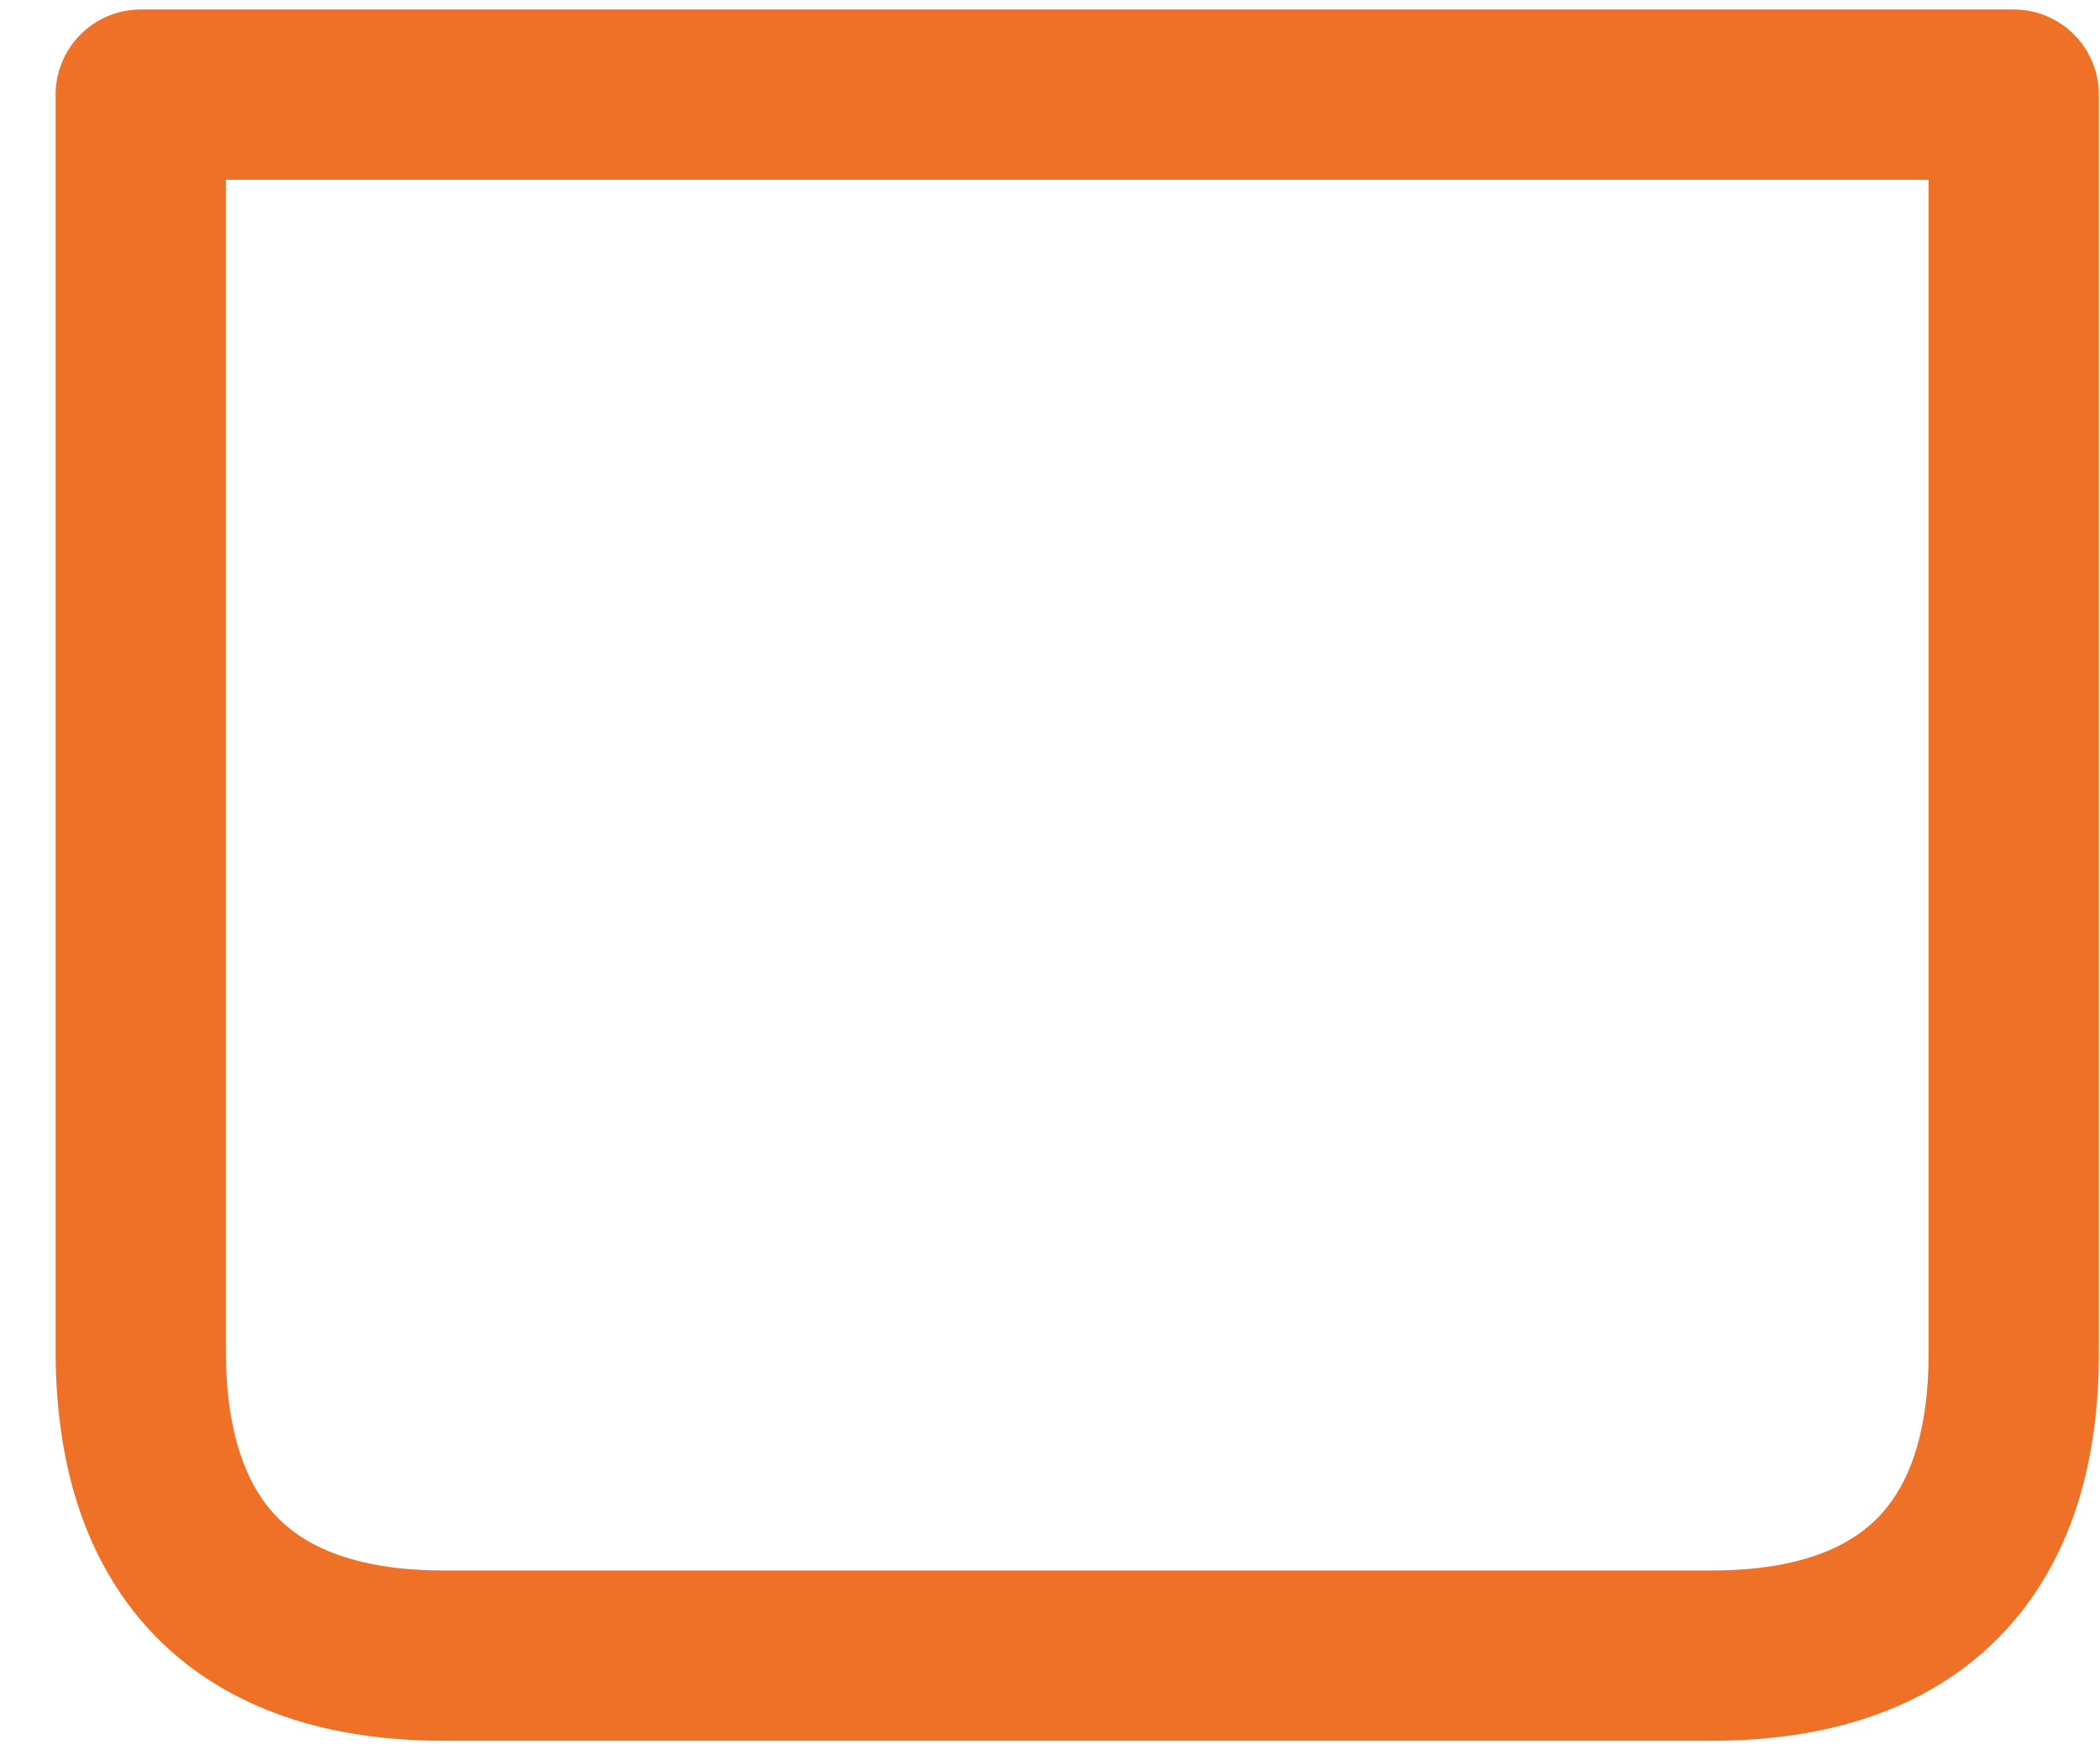 <?xml version="1.0" encoding="UTF-8" standalone="no"?><svg width='37' height='31' viewBox='0 0 37 31' fill='none' xmlns='http://www.w3.org/2000/svg'>
<path d='M7.815 29.167H30.164C33.647 29.167 35.48 27.334 35.48 23.85V1.667H2.48V23.85C2.499 27.334 4.332 29.167 7.815 29.167Z' stroke='#EE7127' stroke-width='3' stroke-miterlimit='10' stroke-linecap='round' stroke-linejoin='round'/>
</svg>
